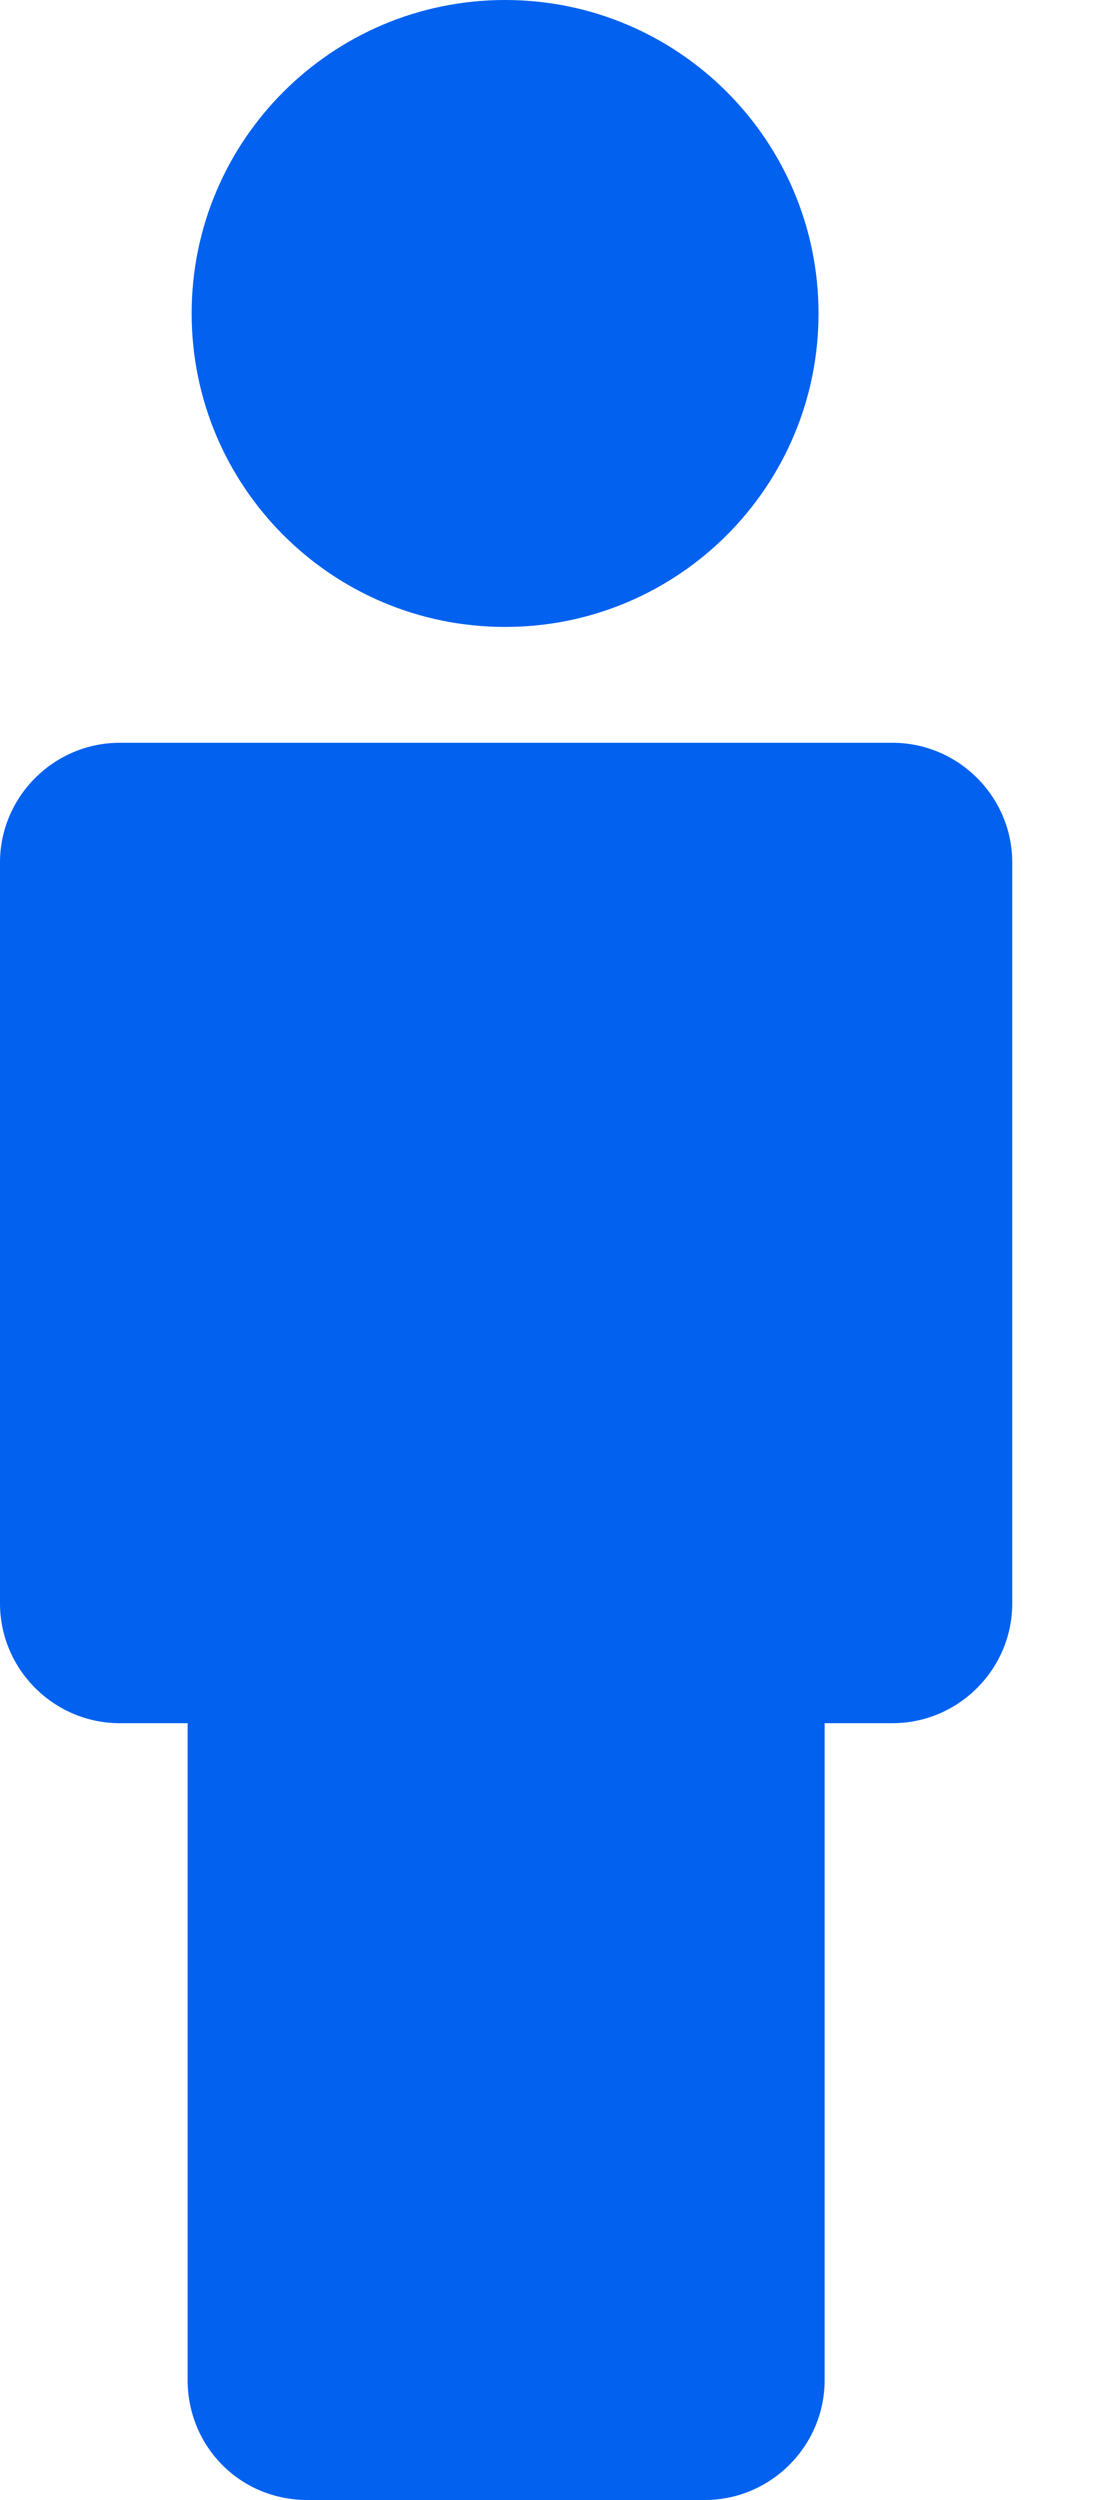 <svg width="8" height="18" viewBox="0 0 8 18" fill="none" xmlns="http://www.w3.org/2000/svg">
<path d="M2.214 18H5.075C5.55 18 5.938 17.611 5.938 17.137V12.407H6.426C6.901 12.407 7.289 12.019 7.289 11.544V6.21C7.289 5.736 6.901 5.348 6.426 5.348H0.863C0.388 5.348 0 5.736 0 6.21V11.544C0 12.019 0.388 12.407 0.863 12.407H1.351V17.137C1.351 17.611 1.725 18 2.214 18Z" fill="#0361F0"/>
<path d="M3.637 4.514C4.884 4.514 5.894 3.504 5.894 2.257C5.894 1.011 4.884 0 3.637 0C2.39 0 1.38 1.011 1.38 2.257C1.38 3.504 2.39 4.514 3.637 4.514Z" fill="#0361F0"/>
</svg>

